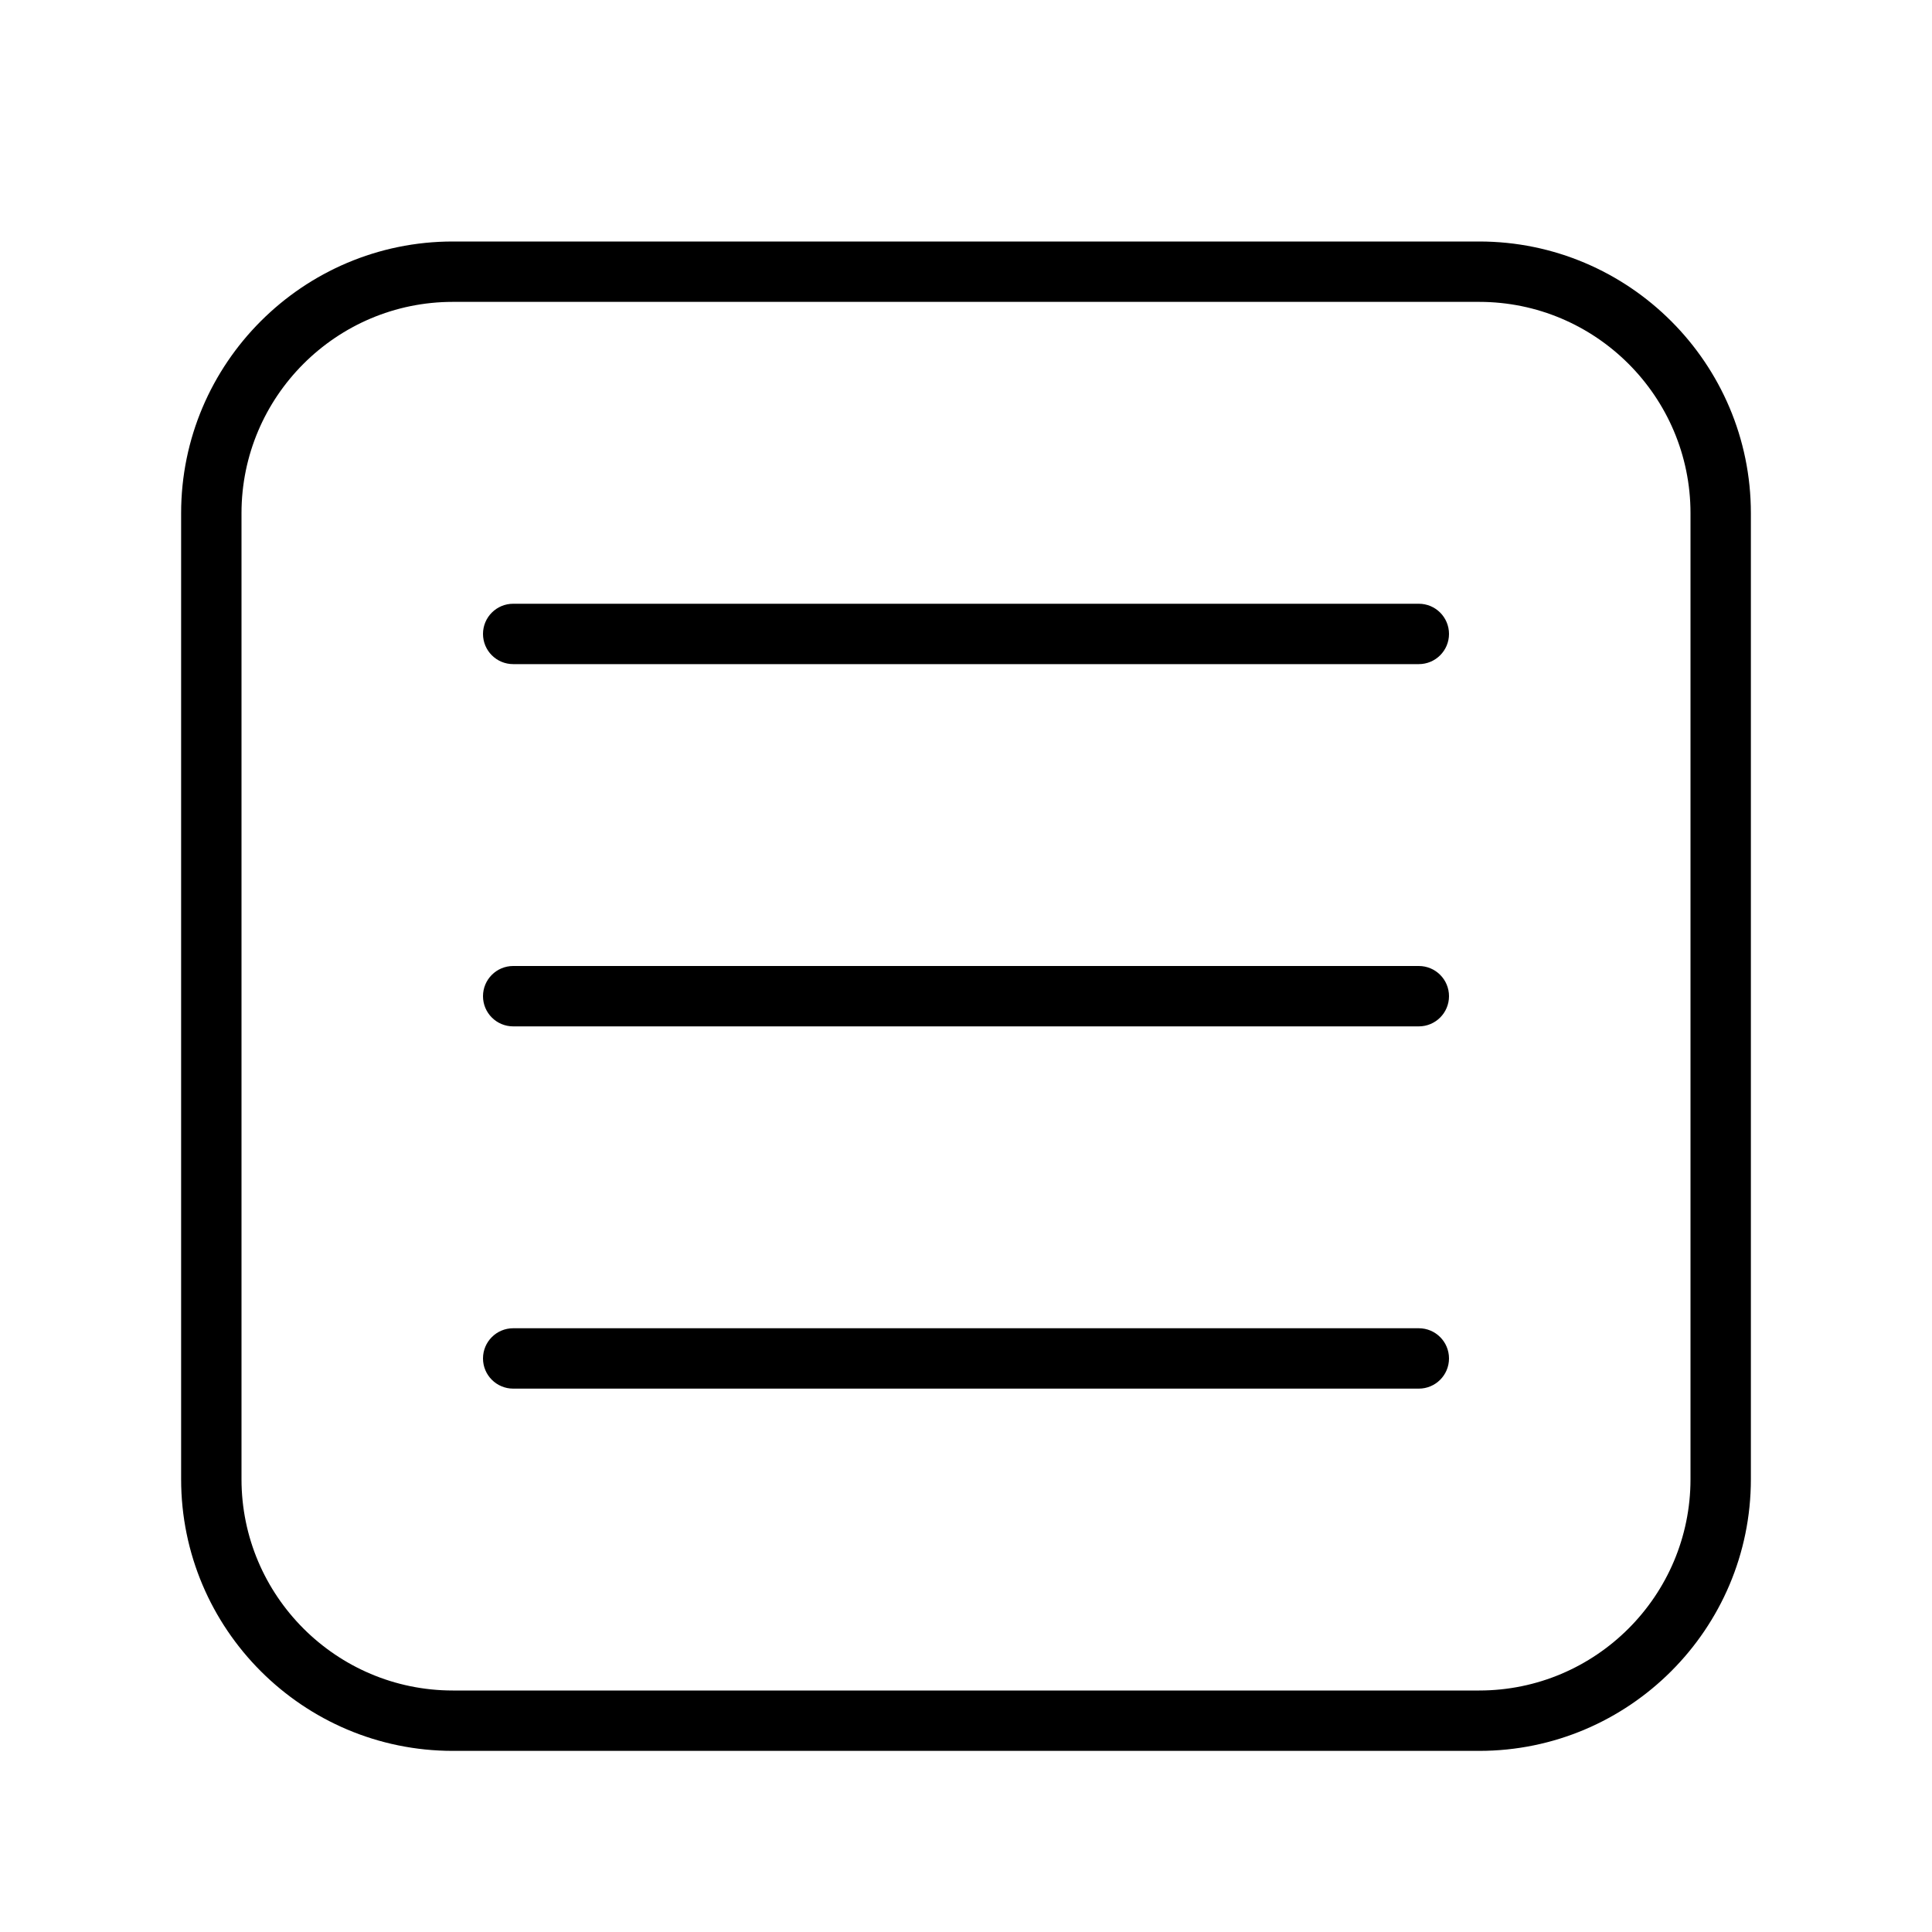 <?xml version="1.0" encoding="UTF-8" standalone="no"?>
<svg width="64px" height="64px" viewBox="0 0 64 64" version="1.1" xmlns="http://www.w3.org/2000/svg" xmlns:xlink="http://www.w3.org/1999/xlink">
    <!-- Generator: Sketch 3.7.2 (28276) - http://www.bohemiancoding.com/sketch -->
    <title>ui-menu-rounded</title>
    <desc>Created with Sketch.</desc>
    <defs></defs>
    <g id="64px-Line" stroke="none" stroke-width="1" fill="none" fill-rule="evenodd">
        <g id="ui-menu-rounded"></g>
        <path d="M6,49 C6,53.963 10.038,58 15,58 L49,58 C53.962,58 58,53.963 58,49 L58,17 C58,12.037 53.962,8 49,8 L15,8 C10.038,8 6,12.037 6,17 L6,49 L6,49 Z M8,17 C8,13.141 11.14,10 15,10 L49,10 C52.86,10 56,13.141 56,17 L56,49 C56,52.859 52.86,56 49,56 L15,56 C11.14,56 8,52.859 8,49 L8,17 L8,17 Z" id="Shape" fill="#000000"></path>
        <path d="M17,22 L47,22 C47.552,22 48,21.553 48,21 C48,20.447 47.552,20 47,20 L17,20 C16.448,20 16,20.447 16,21 C16,21.553 16.448,22 17,22 L17,22 Z" id="Shape" fill="#000000"></path>
        <path d="M17,34 L47,34 C47.552,34 48,33.553 48,33 C48,32.447 47.552,32 47,32 L17,32 C16.448,32 16,32.447 16,33 C16,33.553 16.448,34 17,34 L17,34 Z" id="Shape" fill="#000000"></path>
        <path d="M17,46 L47,46 C47.552,46 48,45.553 48,45 C48,44.447 47.552,44 47,44 L17,44 C16.448,44 16,44.447 16,45 C16,45.553 16.448,46 17,46 L17,46 Z" id="Shape" fill="#000000"></path>
    </g>
</svg>
